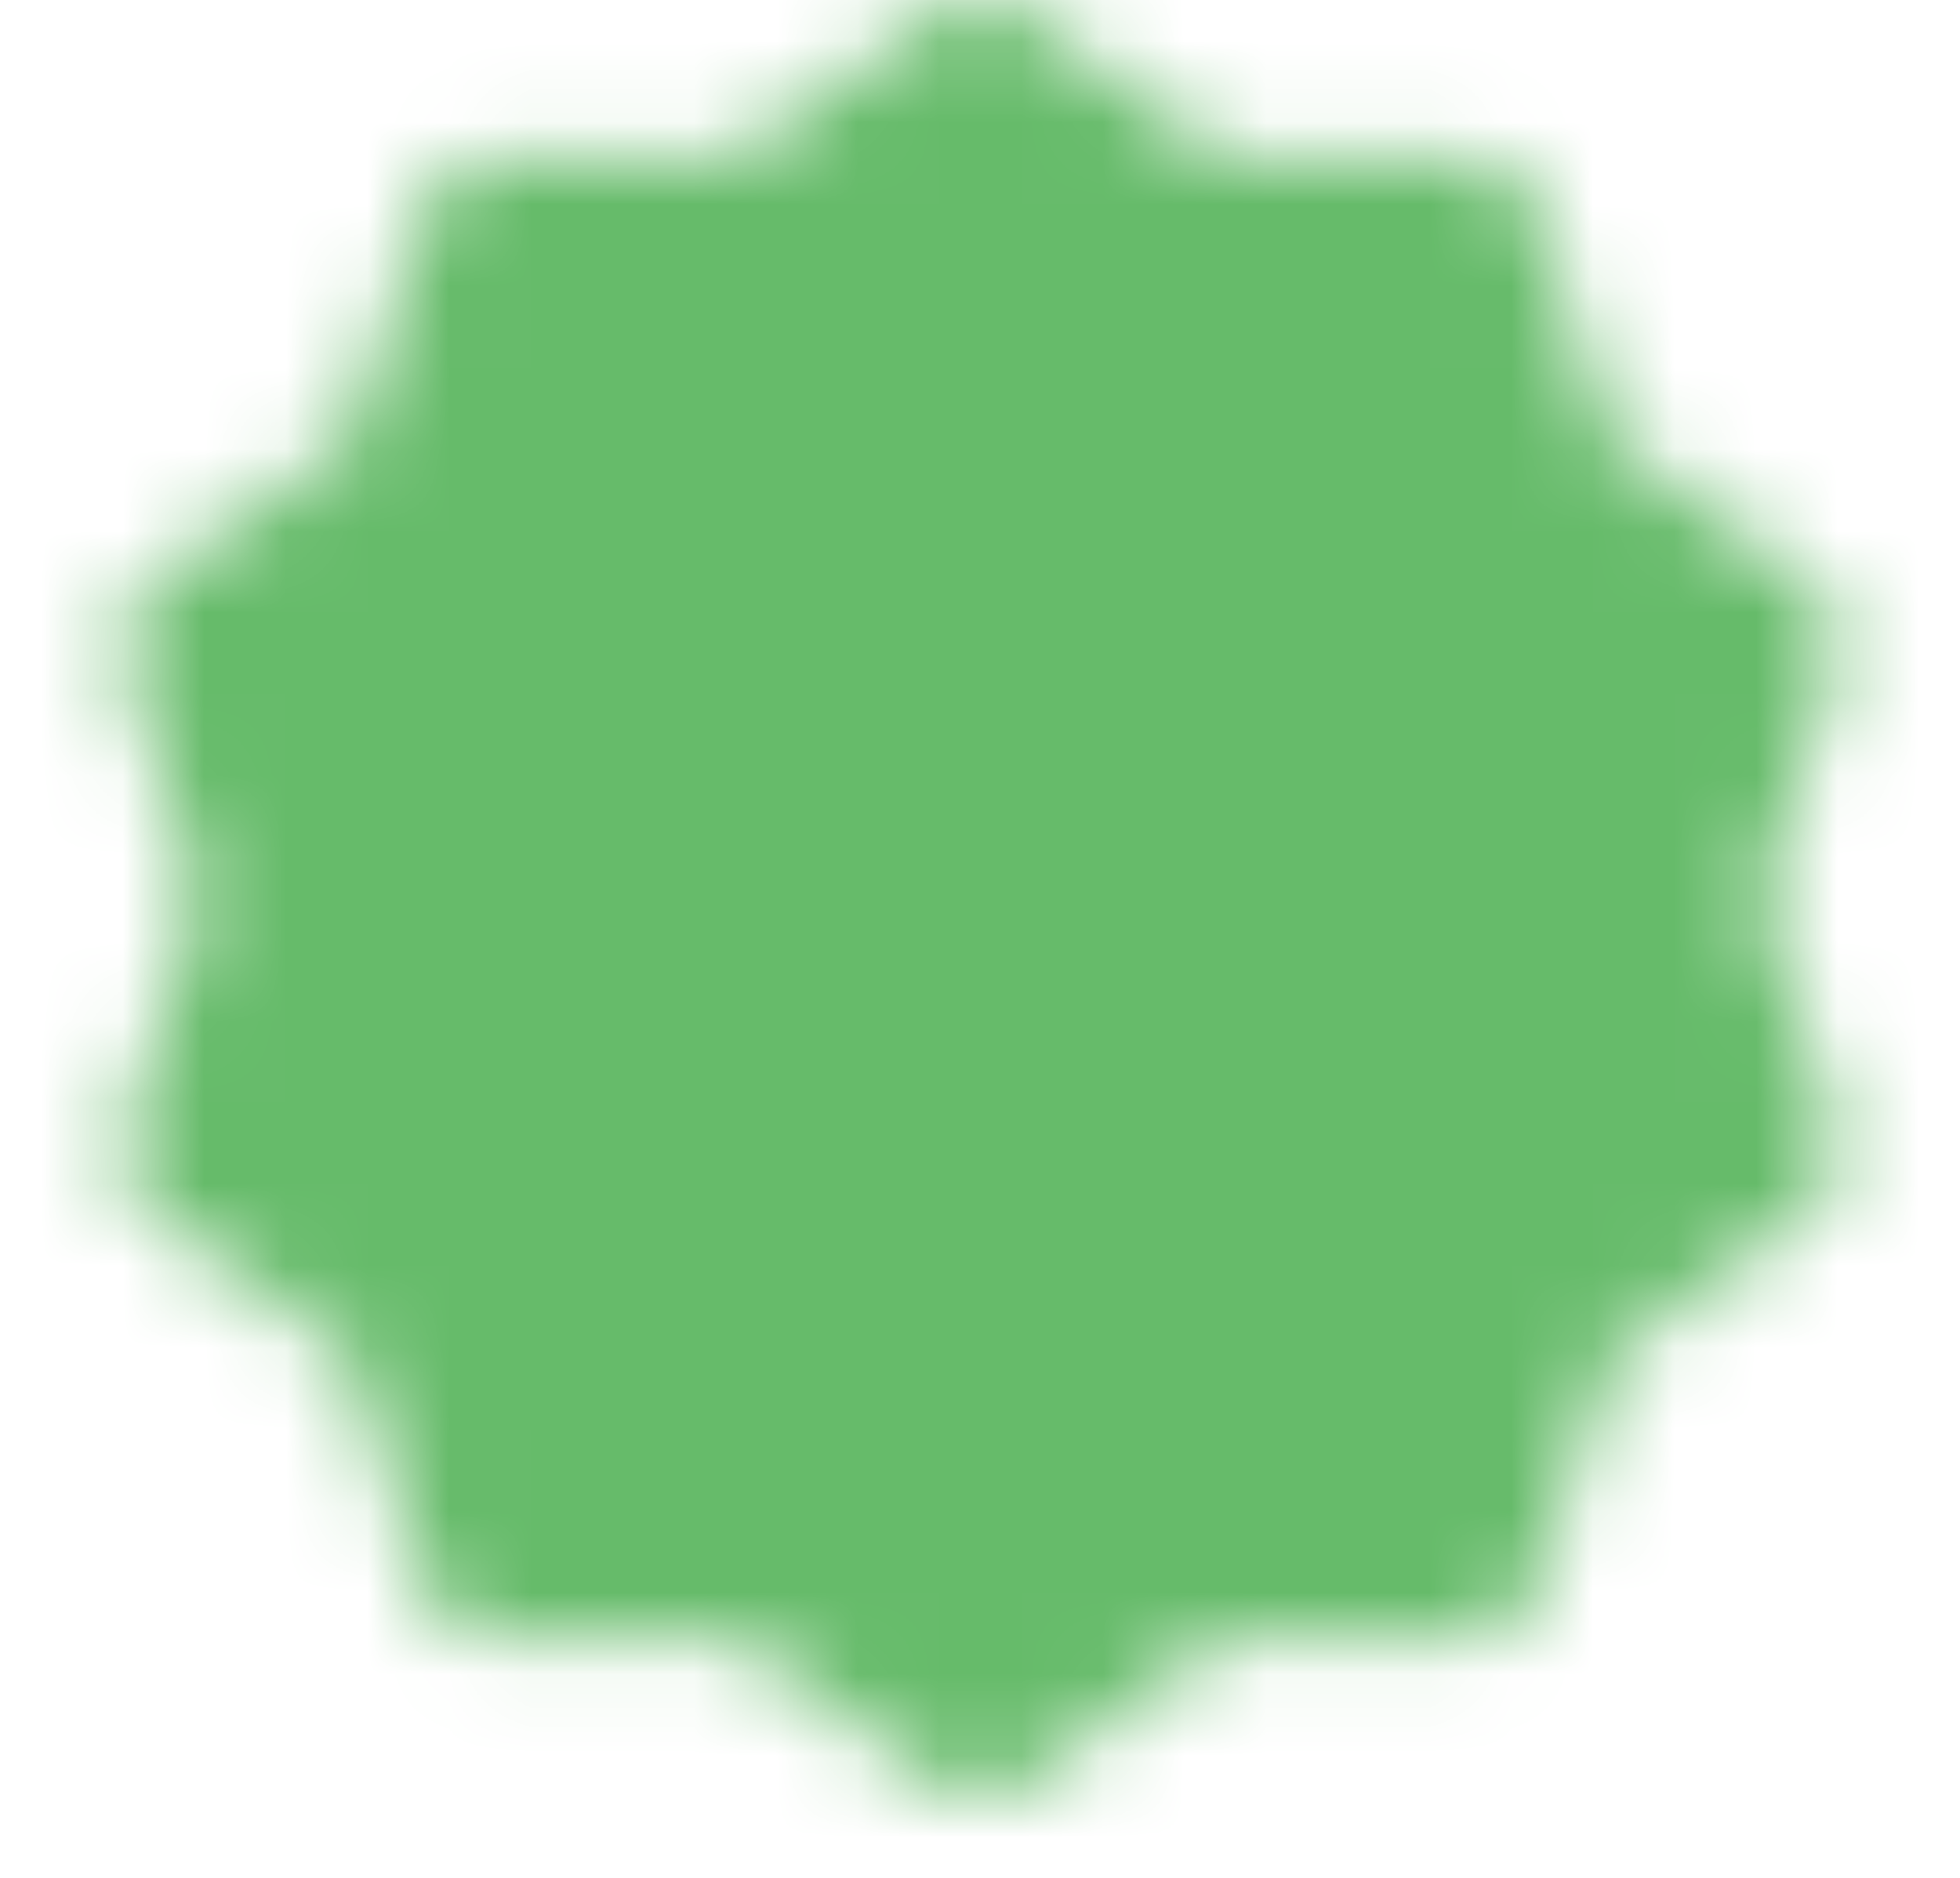 <svg width="24" height="23" viewBox="0 0 24 23" fill="none" xmlns="http://www.w3.org/2000/svg">
<mask id="mask0_3046_5972" style="mask-type:luminance" maskUnits="userSpaceOnUse" x="1" y="0" width="22" height="22">
<path d="M12.001 1L14.627 2.916L17.879 2.91L18.877 6.004L21.511 7.91L20.501 11L21.511 14.09L18.877 15.996L17.879 19.09L14.627 19.084L12.001 21L9.374 19.084L6.123 19.09L5.124 15.996L2.49 14.09L3.501 11L2.49 7.91L5.124 6.004L6.123 2.91L9.374 2.916L12.001 1Z" fill="#555555" stroke="white" stroke-width="2" stroke-linecap="round" stroke-linejoin="round"/>
<path d="M8.5 11L11 13.5L16 8.5" stroke="white" stroke-width="2" stroke-linecap="round" stroke-linejoin="round"/>
</mask>
<g mask="url(#mask0_3046_5972)">
<path d="M0 -1H24V23H0V-1Z" fill="#66BB6A"/>
</g>
</svg>
